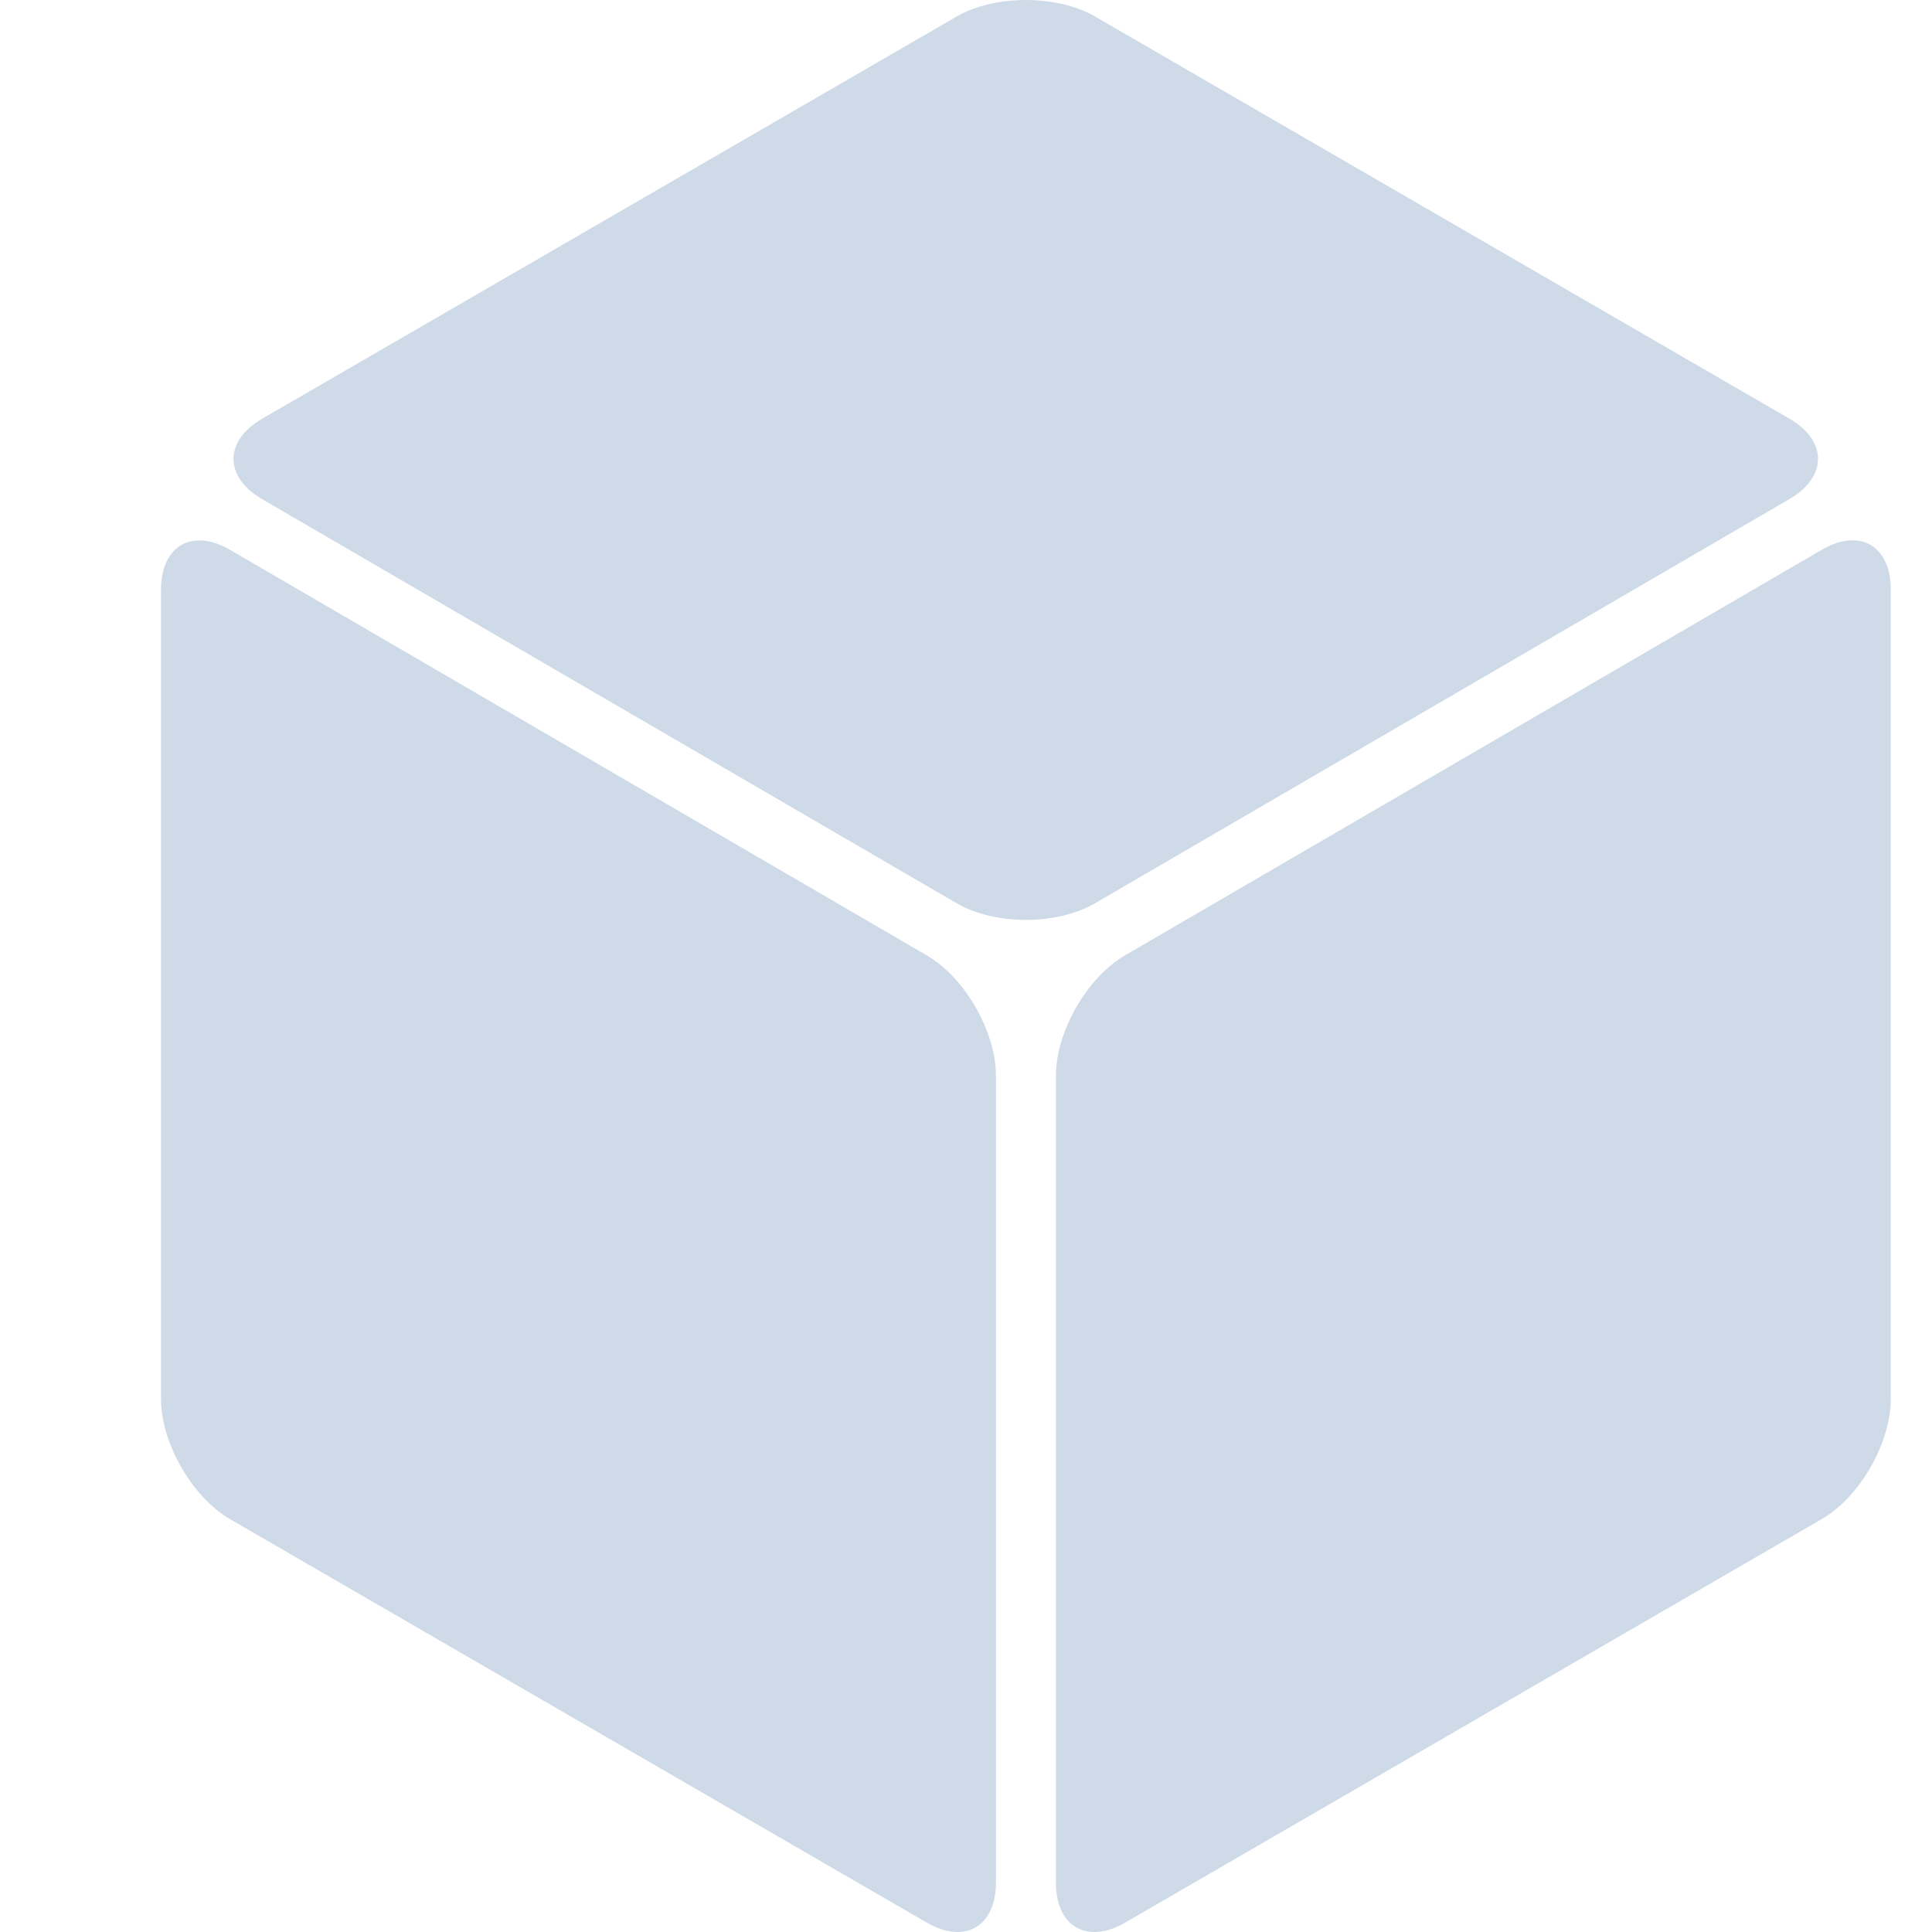 <svg width="24" height="24" viewBox="0 0 24 24" fill="none" xmlns="http://www.w3.org/2000/svg">
<path d="M11.885 11.221C12.357 11.496 13.13 11.496 13.602 11.221L22.23 6.199C22.702 5.924 22.702 5.475 22.229 5.201L13.603 0.205C13.131 -0.068 12.357 -0.068 11.884 0.205L3.256 5.202C2.783 5.476 2.783 5.925 3.255 6.2L11.885 11.221Z" fill="#CEDAE7"/>
<path d="M12.372 13.363C12.372 12.815 11.986 12.143 11.513 11.868L2.859 6.831C2.386 6.556 2 6.78 2 7.327V17.379C2 17.926 2.387 18.598 2.859 18.872L11.512 23.883C11.985 24.157 12.372 23.933 12.372 23.385L12.372 13.363Z" fill="#CEDAE7"/>
<path d="M13.975 11.868C13.503 12.143 13.117 12.816 13.117 13.363V23.386C13.117 23.933 13.503 24.157 13.976 23.884L22.628 18.872C23.101 18.599 23.488 17.927 23.488 17.379V7.325C23.488 6.778 23.102 6.555 22.63 6.83L13.975 11.868Z" fill="#CEDAE7"/>
</svg>
